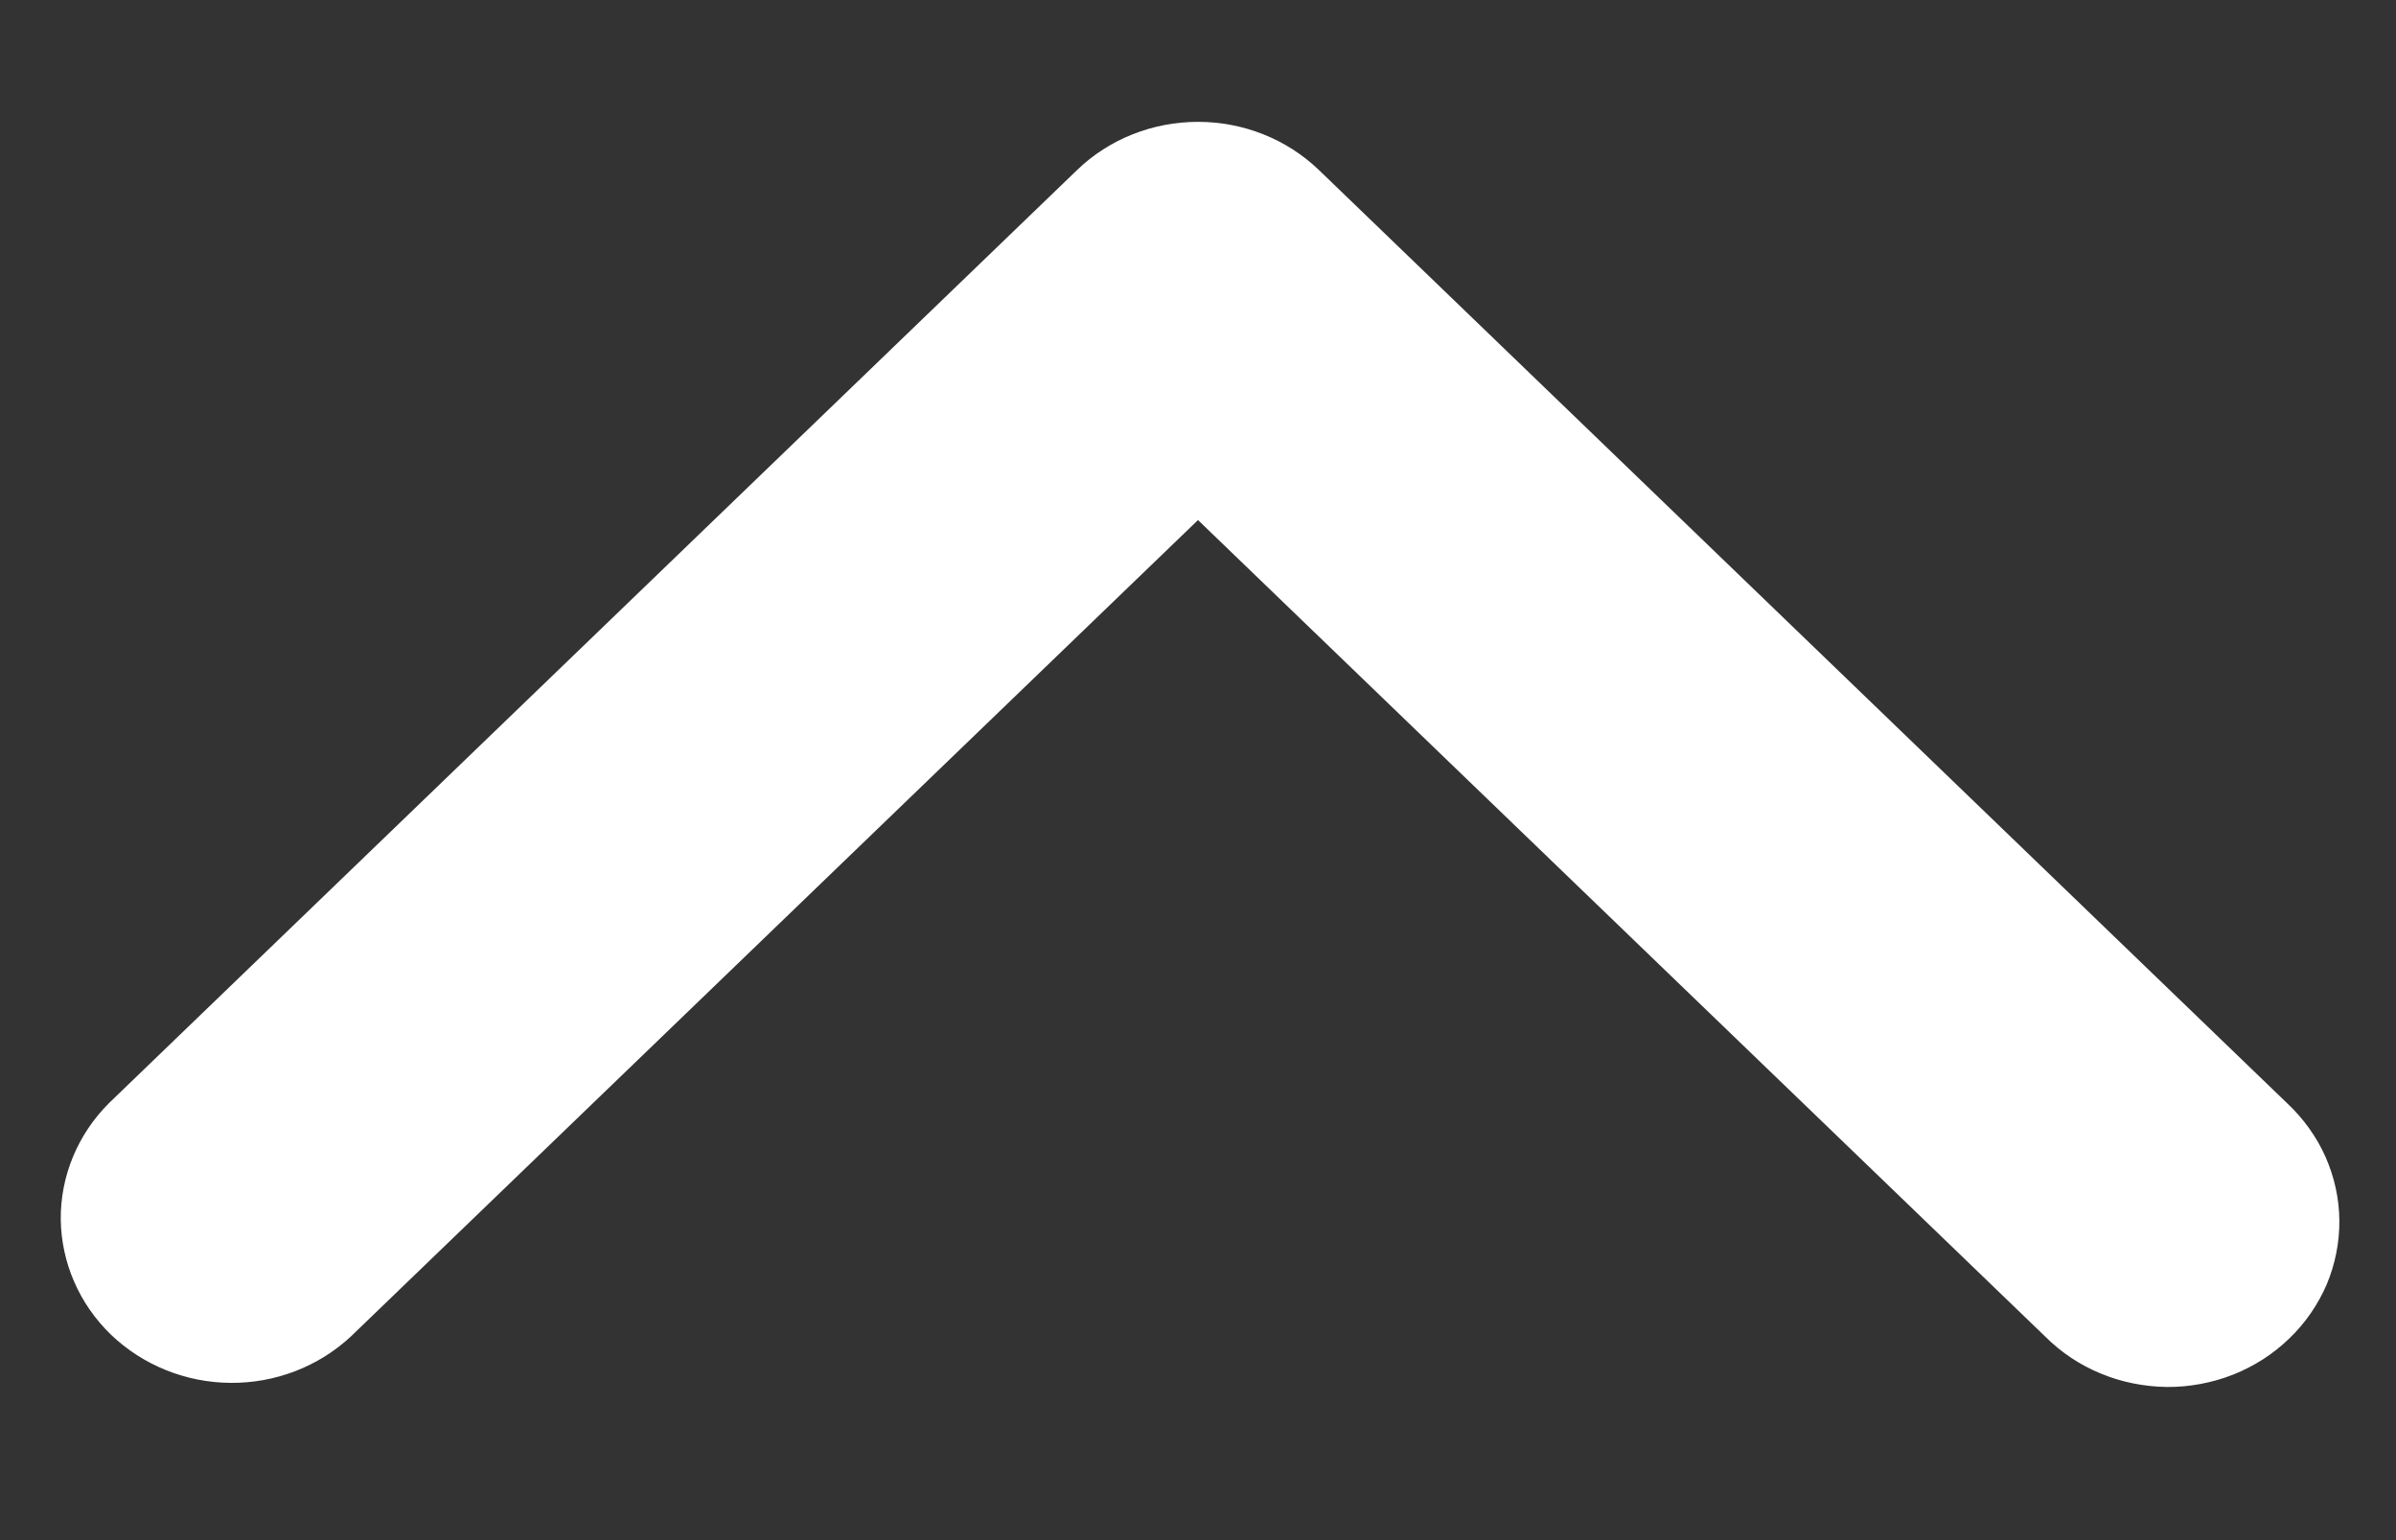 <svg width="14" height="9" viewBox="0 0 14 9" fill="none" xmlns="http://www.w3.org/2000/svg">
<rect x="0" y="0" width="14" height="9" fill="#333333" stroke="none"/>
<path fill-rule="evenodd" clip-rule="evenodd" d="M6.293 0.994C6.48 0.813 6.735 0.712 7 0.712C7.265 0.712 7.519 0.813 7.707 0.994L13.364 6.447C13.459 6.536 13.536 6.643 13.588 6.76C13.64 6.878 13.668 7.004 13.669 7.132C13.67 7.26 13.645 7.387 13.595 7.506C13.544 7.624 13.47 7.732 13.376 7.822C13.282 7.913 13.171 7.984 13.048 8.033C12.925 8.081 12.793 8.106 12.661 8.105C12.528 8.103 12.396 8.077 12.274 8.026C12.152 7.976 12.042 7.902 11.95 7.81L7 3.039L2.05 7.81C1.861 7.986 1.609 8.083 1.347 8.081C1.084 8.079 0.834 7.977 0.648 7.799C0.463 7.62 0.358 7.378 0.355 7.125C0.353 6.873 0.454 6.629 0.636 6.447L6.293 0.994Z" fill="white"/>
</svg>
